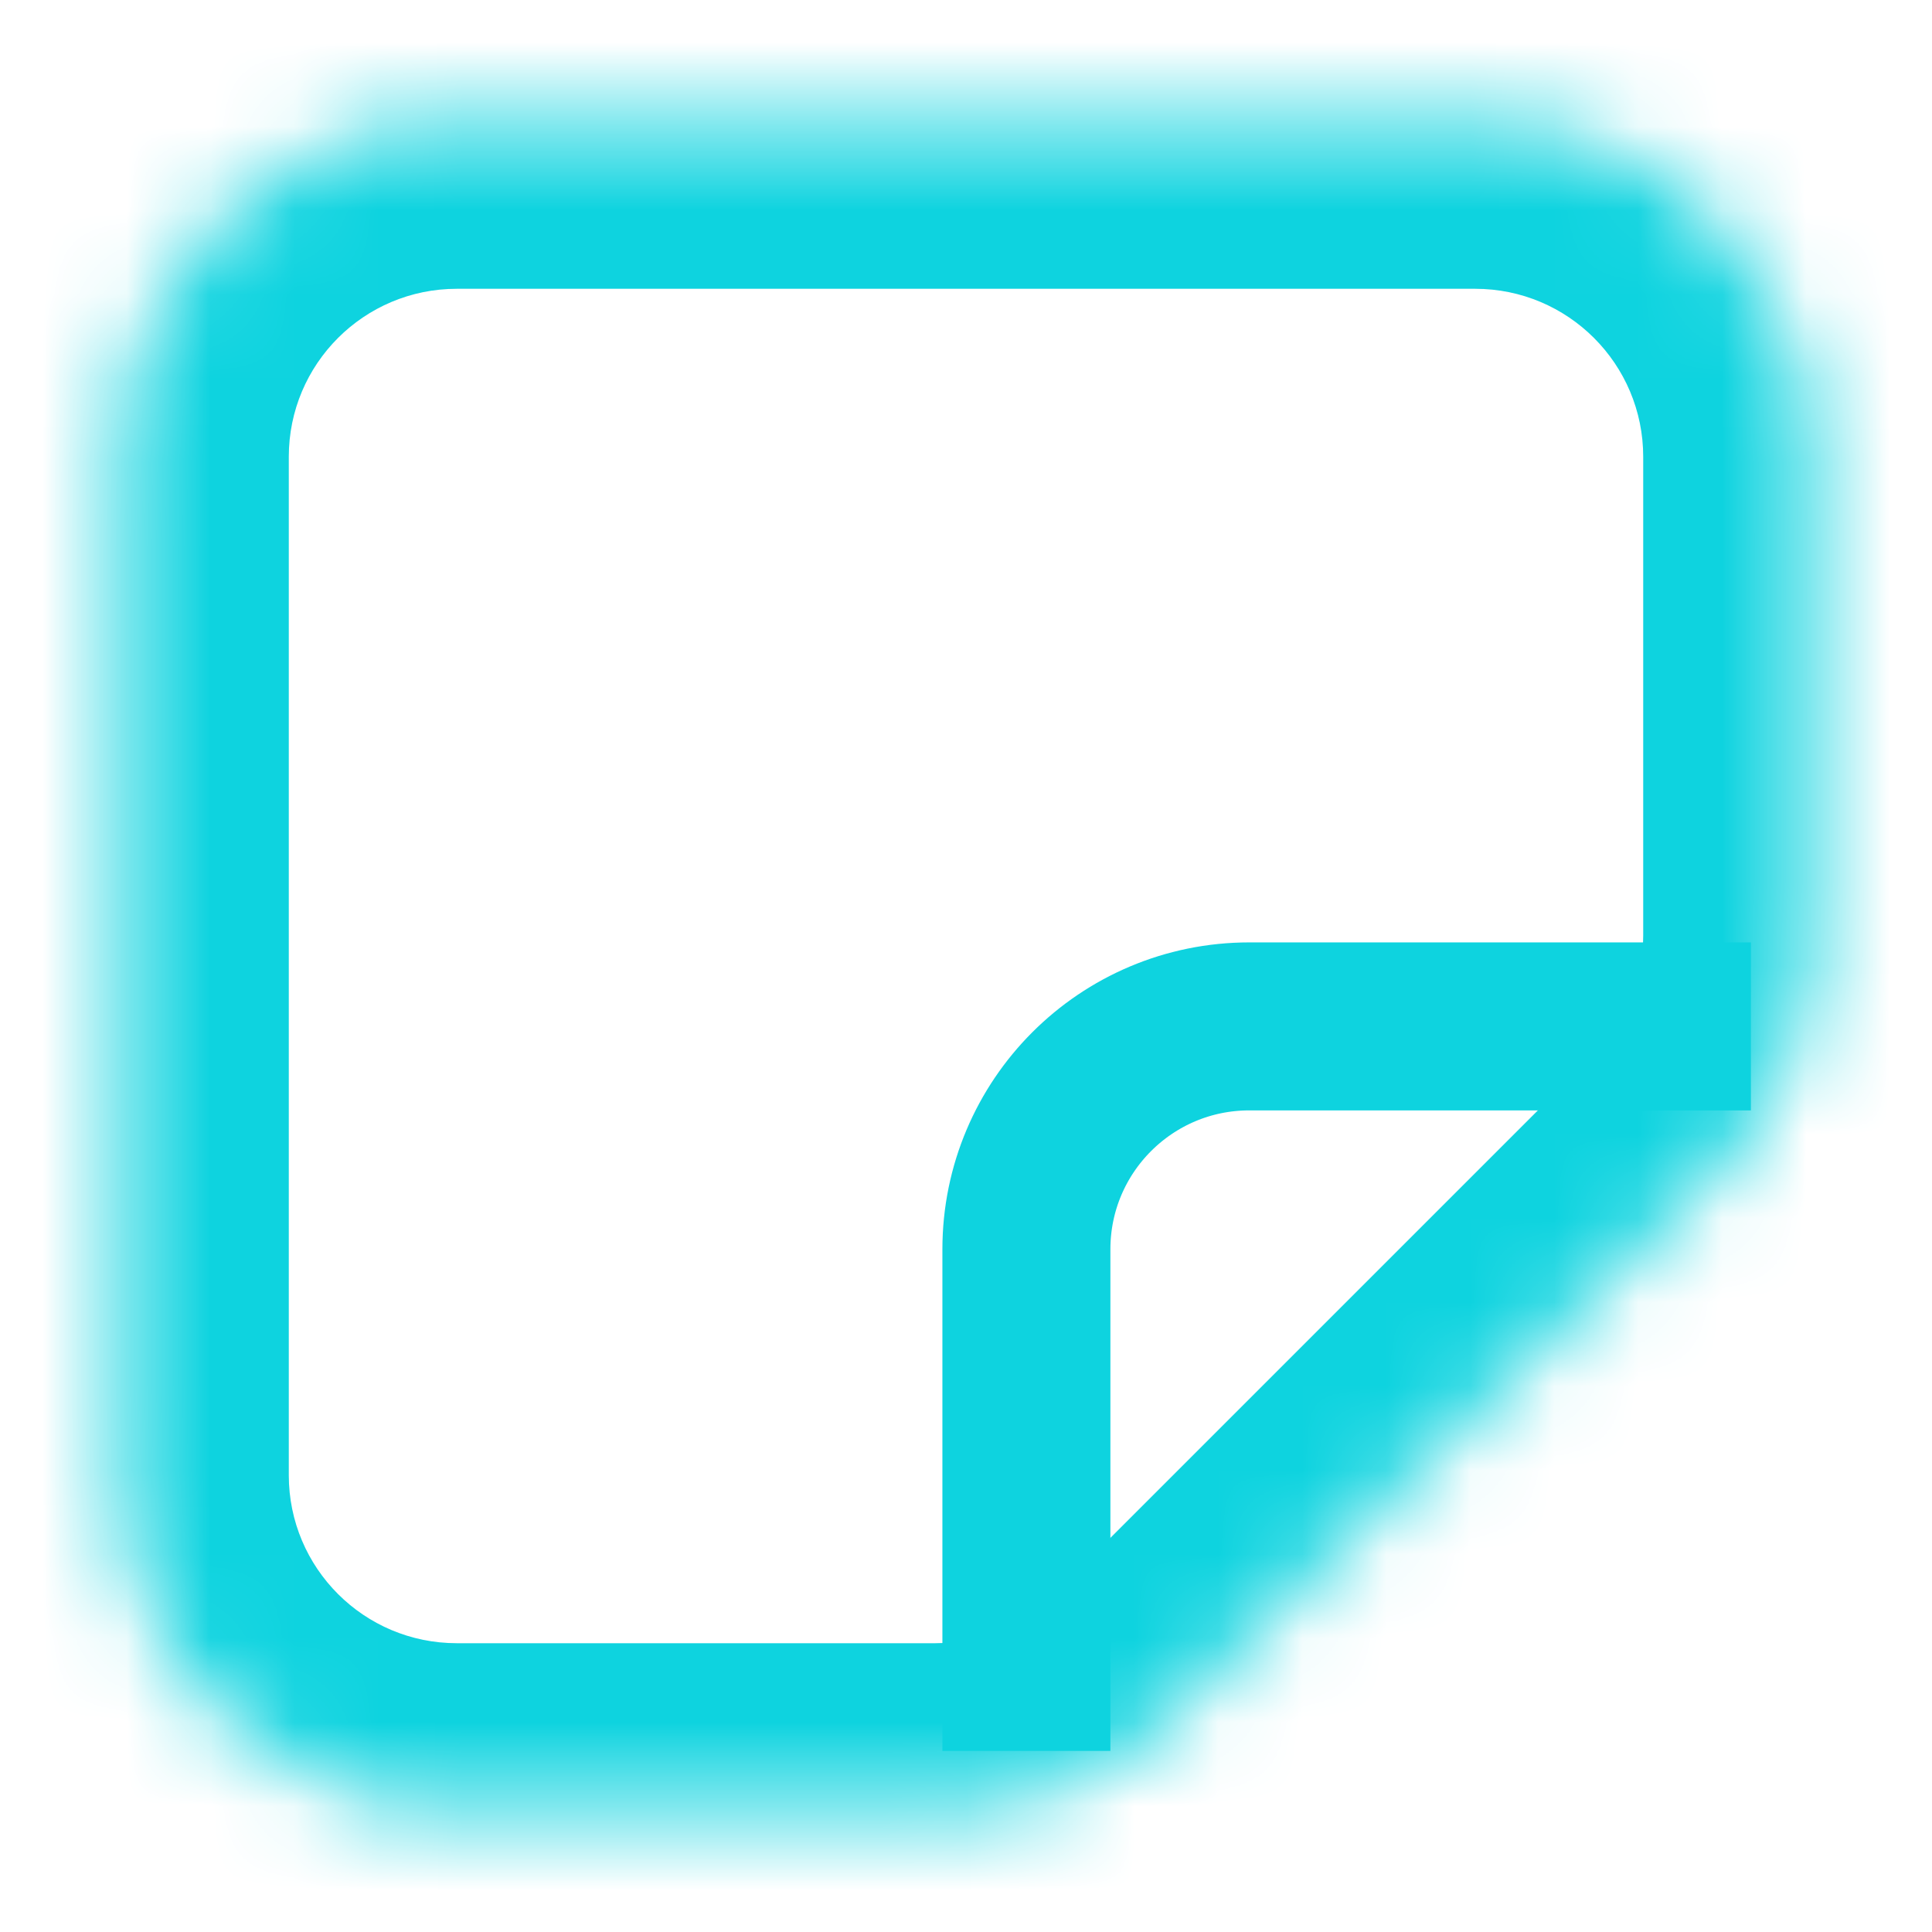 <svg width="23" height="23" viewBox="0 0 23 23" fill="none" xmlns="http://www.w3.org/2000/svg">
<mask id="path-1-inside-1_10126_40972" fill="white">
<path fill-rule="evenodd" clip-rule="evenodd" d="M21.562 5.438C21.562 3.228 19.772 1.438 17.562 1.438H5.438C3.228 1.438 1.438 3.228 1.438 5.438V17.562C1.438 19.772 3.228 21.562 5.438 21.562H11.136C12.197 21.562 13.214 21.141 13.964 20.391L20.391 13.964C21.141 13.214 21.562 12.197 21.562 11.136V5.438Z"/>
</mask>
<path d="M13.964 20.391L15.379 21.805L13.964 20.391ZM5.438 3.438H17.562V-0.562H5.438V3.438ZM3.438 17.562V5.438H-0.562V17.562H3.438ZM11.136 19.562H5.438V23.562H11.136V19.562ZM15.379 21.805L21.805 15.379L18.977 12.55L12.55 18.977L15.379 21.805ZM19.562 5.438V11.136H23.562V5.438H19.562ZM21.805 15.379C22.93 14.253 23.562 12.727 23.562 11.136H19.562C19.562 11.666 19.352 12.175 18.977 12.55L21.805 15.379ZM11.136 23.562C12.727 23.562 14.253 22.93 15.379 21.805L12.55 18.977C12.175 19.352 11.666 19.562 11.136 19.562V23.562ZM-0.562 17.562C-0.562 20.876 2.124 23.562 5.438 23.562V19.562C4.333 19.562 3.438 18.667 3.438 17.562H-0.562ZM17.562 3.438C18.667 3.438 19.562 4.333 19.562 5.438H23.562C23.562 2.124 20.876 -0.562 17.562 -0.562V3.438ZM5.438 -0.562C2.124 -0.562 -0.562 2.124 -0.562 5.438H3.438C3.438 4.333 4.333 3.438 5.438 3.438V-0.562Z" fill="#0ED3DF" mask="url(#path-1-inside-1_10126_40972)"/>
<path d="M12.219 20.844V14.873C12.219 13.407 13.407 12.219 14.873 12.219H20.844" stroke="#0ED3DF" stroke-width="2"/>
</svg>
